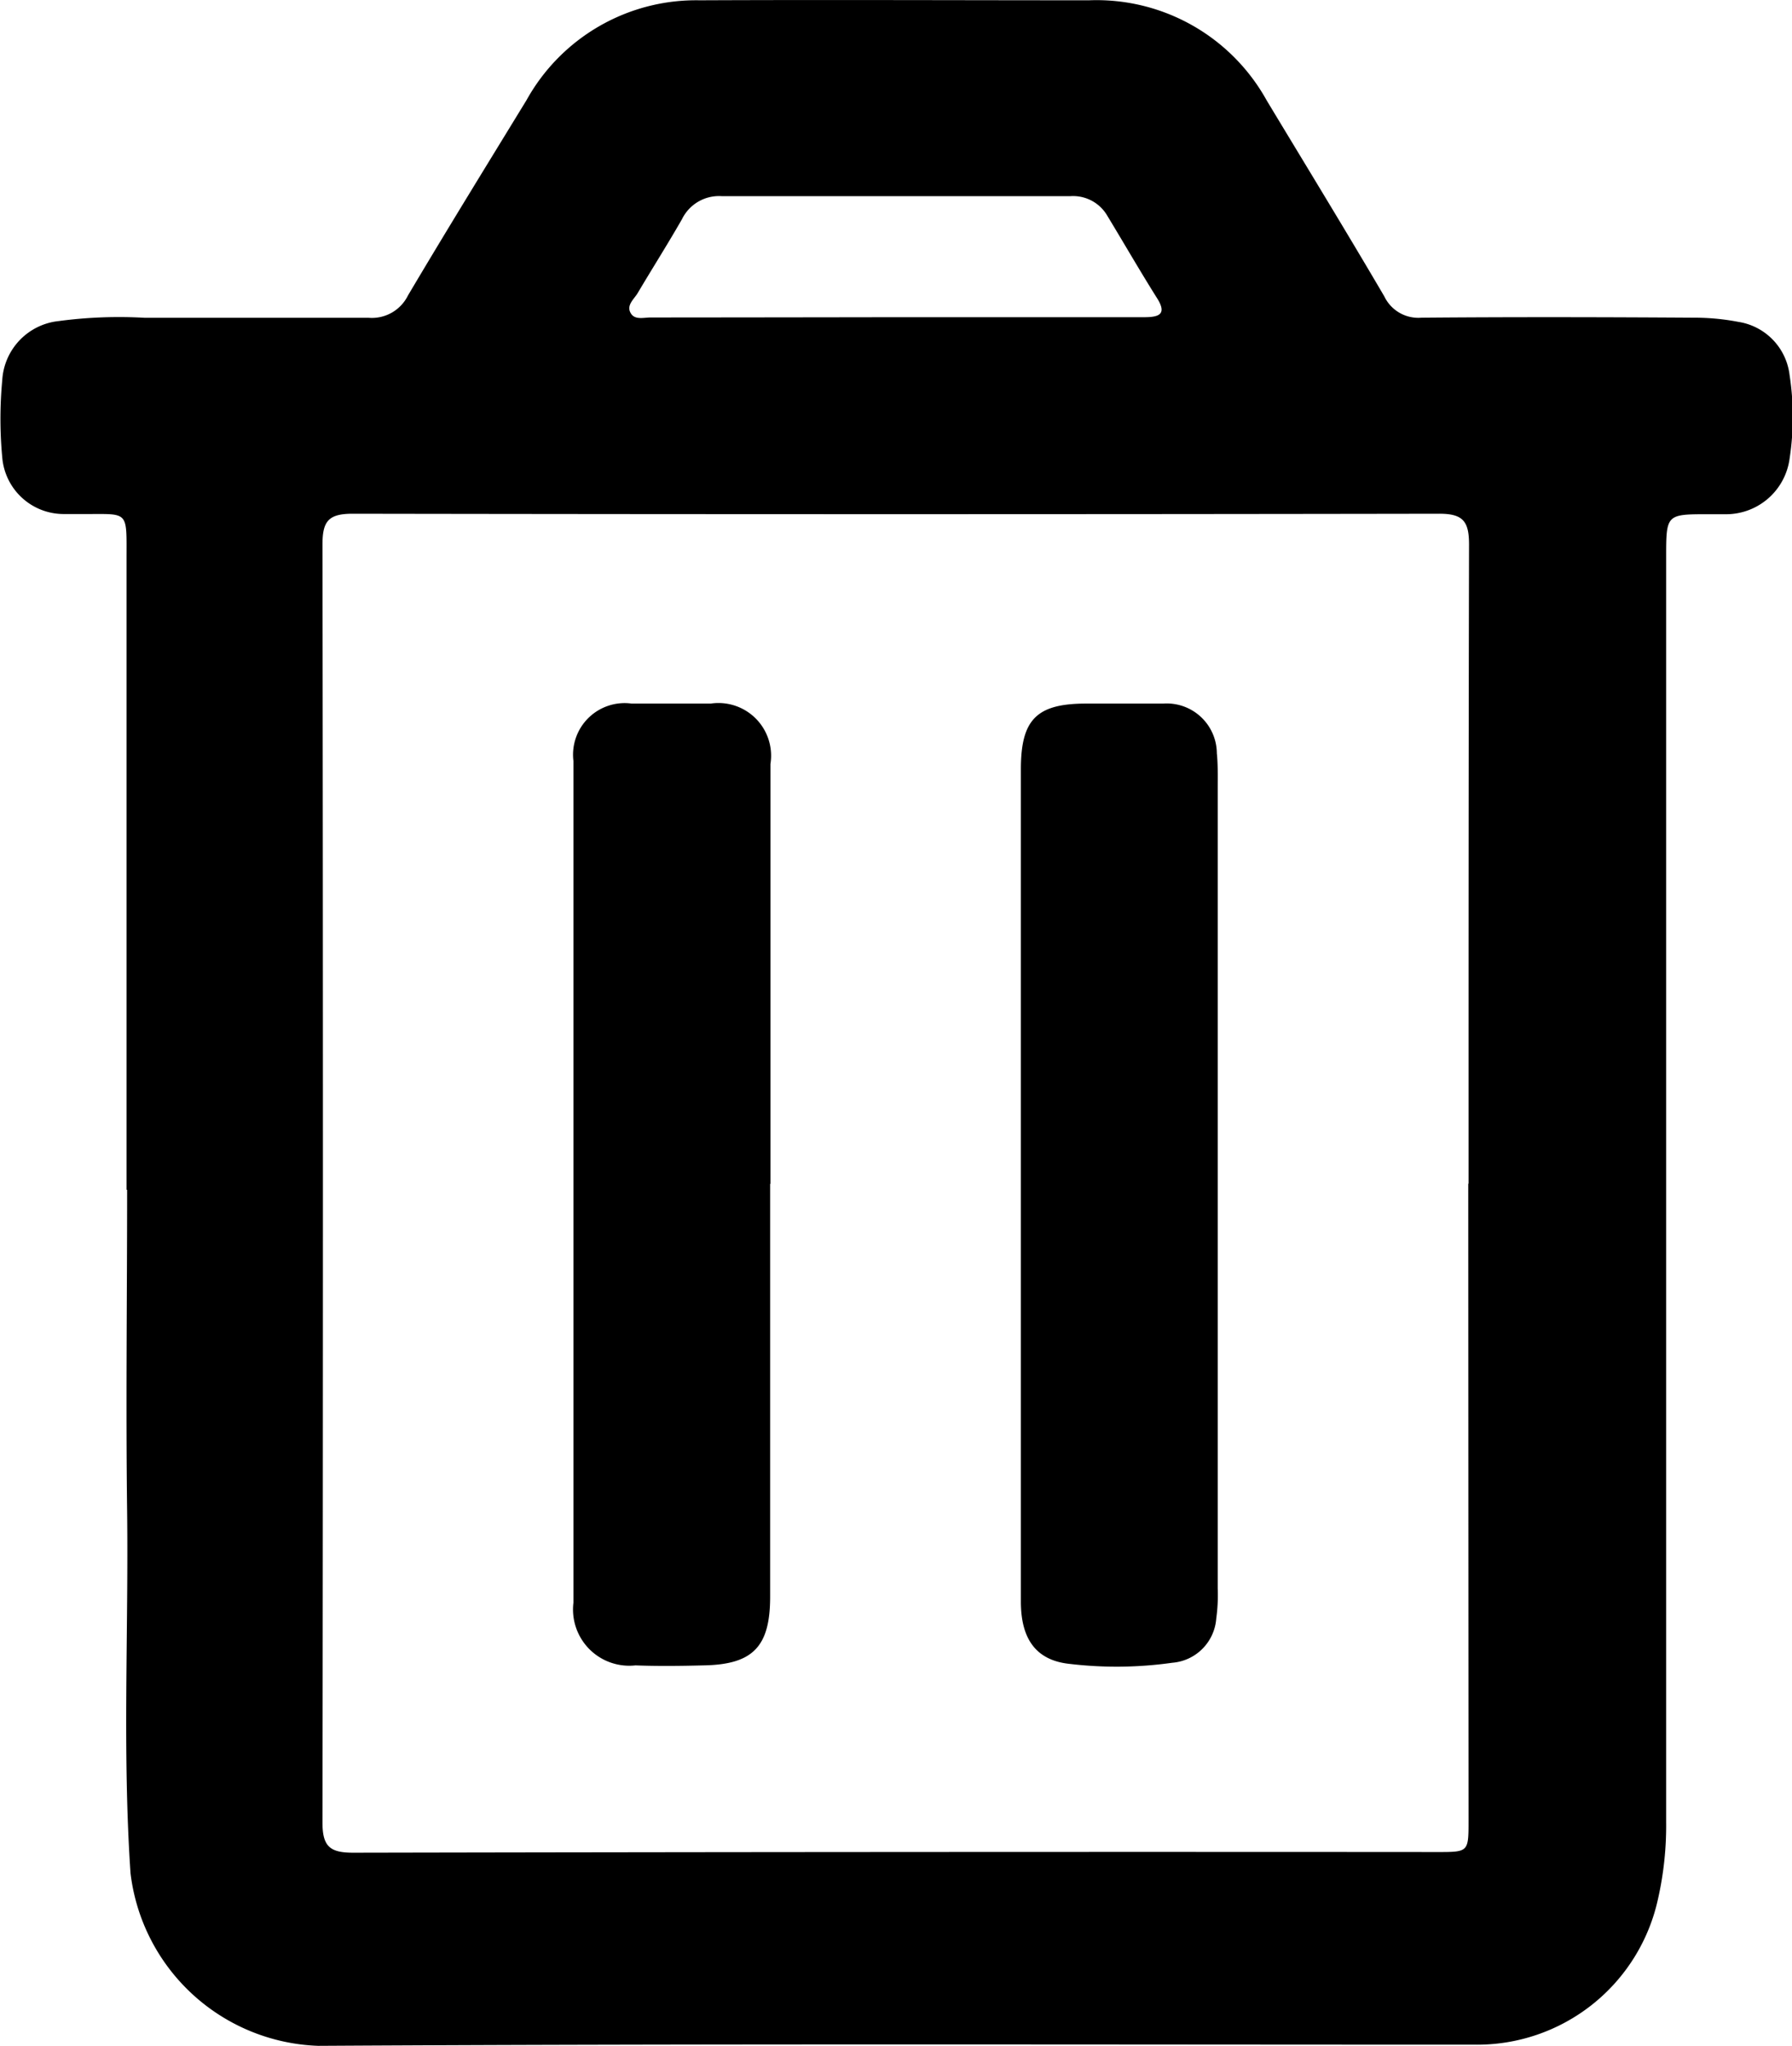 <svg xmlns="http://www.w3.org/2000/svg" width="18.482" height="21.09" viewBox="0 0 18.482 21.09">
  <g id="Group_5664" data-name="Group 5664" transform="translate(-1878.395 5253.46)">
    <path id="Path_6372" data-name="Path 6372" d="M1879.7-5241.195v-6.493c0-.524.03-.47-.462-.473-.064,0-.128,0-.192,0a.636.636,0,0,1-.628-.586,4.259,4.259,0,0,1,0-.791.651.651,0,0,1,.581-.612,4.689,4.689,0,0,1,.887-.034c.77,0,1.539,0,2.309,0a.415.415,0,0,0,.407-.229c.4-.675.813-1.344,1.223-2.014a2,2,0,0,1,1.786-1.03c1.338-.006,2.677,0,4.016,0a2.006,2.006,0,0,1,1.832,1.032c.406.673.816,1.343,1.213,2.02a.389.389,0,0,0,.384.22c.938-.008,1.876-.006,2.814,0a2.4,2.4,0,0,1,.453.043.629.629,0,0,1,.529.548,2.839,2.839,0,0,1,0,.863.661.661,0,0,1-.644.572c-.064,0-.128,0-.192,0-.437,0-.437,0-.437.449q0,6.517,0,13.034a3.414,3.414,0,0,1-.083.787,1.909,1.909,0,0,1-1.891,1.507c-3.976,0-7.952-.011-11.928.012a2.021,2.021,0,0,1-1.936-1.781c-.084-1.242-.02-2.484-.035-3.726-.014-1.106,0-2.212,0-3.318Zm13.841-.063c0-2.2,0-4.392.005-6.589,0-.237-.06-.318-.309-.317q-5.6.009-11.206,0c-.247,0-.31.076-.31.316q.009,6.59,0,13.178c0,.25.082.309.318.309q5.592-.011,11.183-.007c.318,0,.319,0,.319-.322Q1893.539-5237.975,1893.538-5241.258Zm-5.916-8.932h.576l1.994,0c.153,0,.241-.029.131-.2-.175-.278-.339-.563-.509-.843a.408.408,0,0,0-.38-.205q-1.8,0-3.6,0a.425.425,0,0,0-.408.237c-.147.257-.306.507-.457.762-.039.065-.123.128-.069.212.043.067.132.04.2.04Q1886.36-5250.188,1887.622-5250.19Z"/>
    <path id="Path_6373" data-name="Path 6373" d="M1888.924-5241.275q0-2.128,0-4.256c0-.515.165-.676.674-.676.265,0,.529,0,.794,0a.517.517,0,0,1,.553.512c.012.119.009.24.009.361q0,4.124,0,8.248a1.781,1.781,0,0,1-.015.311.494.494,0,0,1-.454.456,4.1,4.1,0,0,1-1.055.012c-.347-.035-.506-.254-.506-.642q0-2.165,0-4.329Z"/>
    <path id="Path_6374" data-name="Path 6374" d="M1886.338-5241.255q0,2.127,0,4.255c0,.514-.176.7-.689.708-.232.006-.464.009-.7,0a.58.58,0,0,1-.64-.646q0-4.338,0-8.678a.532.532,0,0,1,.6-.591c.272,0,.545,0,.817,0a.543.543,0,0,1,.615.623q0,2.164,0,4.327Z"/>
  </g>
</svg>
